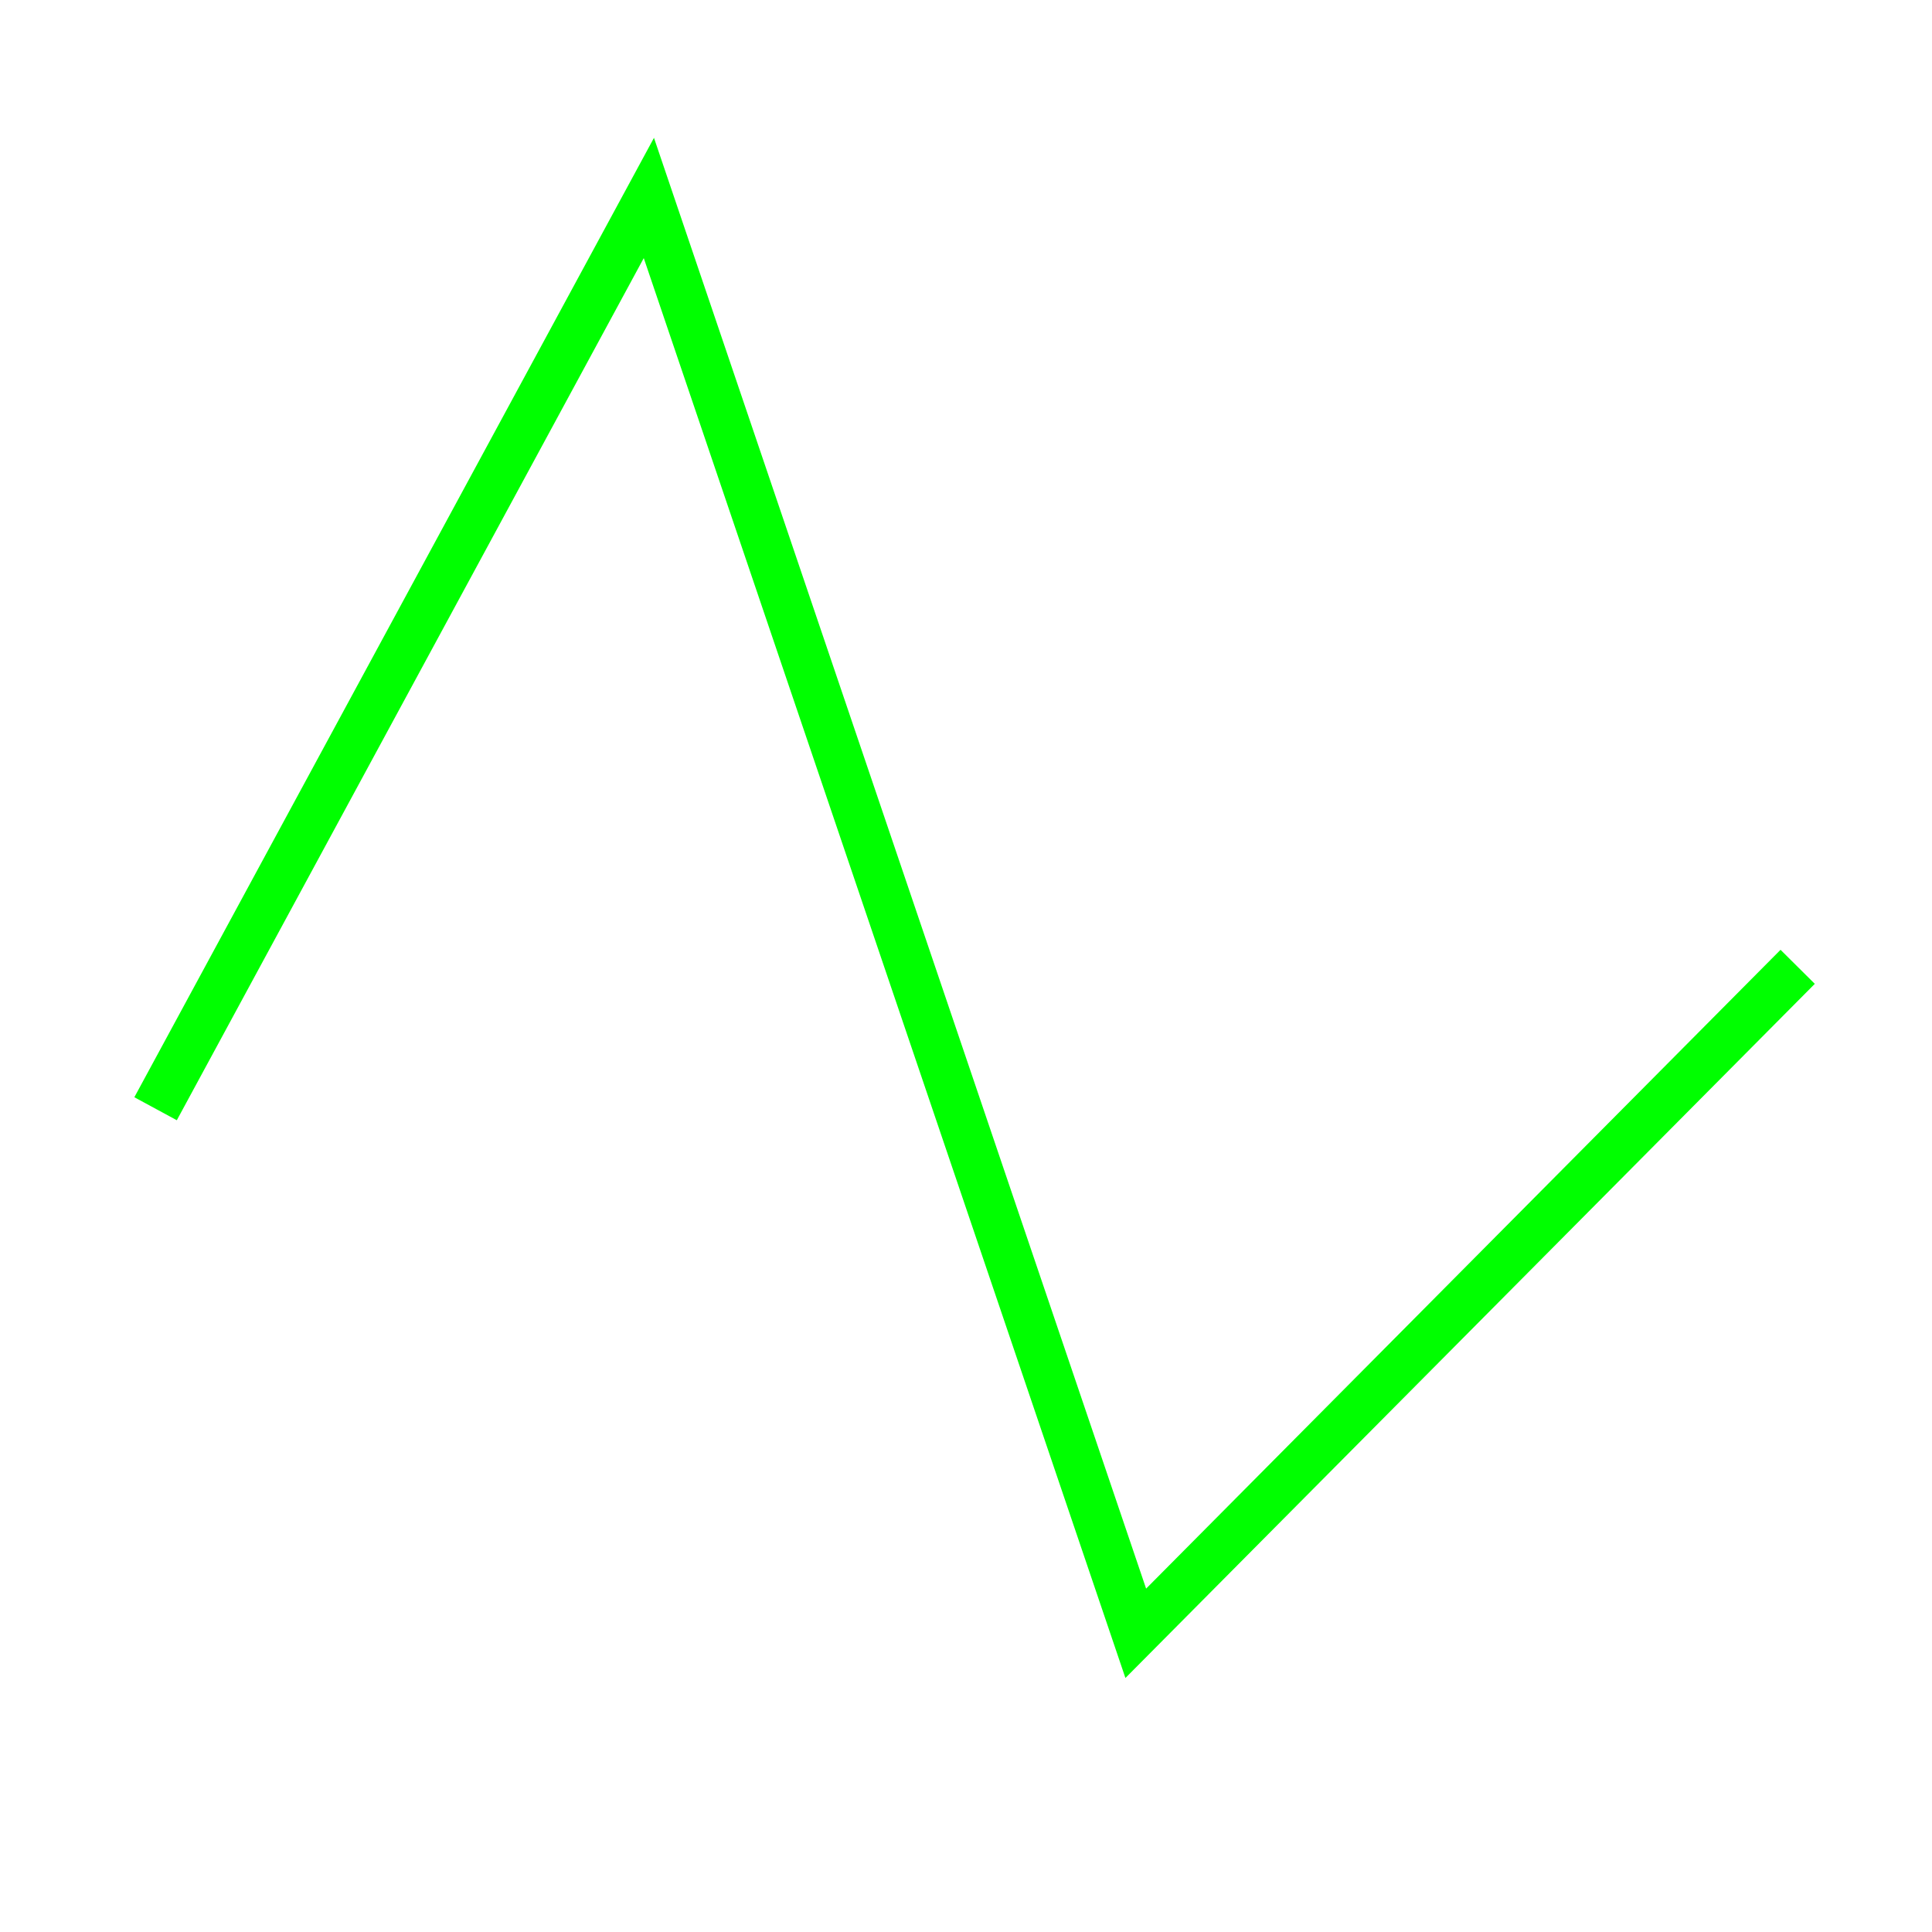 <?xml version="1.0" encoding="UTF-8" standalone="no"?>
<svg
   xmlns:dc="http://purl.org/dc/elements/1.1/"
   xmlns:cc="http://creativecommons.org/ns#"
   xmlns:rdf="http://www.w3.org/1999/02/22-rdf-syntax-ns#"
   xmlns:svg="http://www.w3.org/2000/svg"
   xmlns="http://www.w3.org/2000/svg"
   xmlns:sodipodi="http://sodipodi.sourceforge.net/DTD/sodipodi-0.dtd"
   xmlns:inkscape="http://www.inkscape.org/namespaces/inkscape"
   version="1.1"
   id="svg2"
   height="400"
   width="400"
   inkscape:version="0.91 r13725"
   sodipodi:docname="test014.svg">
  <sodipodi:namedview
     pagecolor="#ffffff"
     bordercolor="#666666"
     borderopacity="1"
     objecttolerance="10"
     gridtolerance="10"
     guidetolerance="10"
     inkscape:pageopacity="0"
     inkscape:pageshadow="2"
     inkscape:window-width="1920"
     inkscape:window-height="1016"
     id="namedview7"
     showgrid="false"
     units="px"
     inkscape:zoom="0.63429568"
     inkscape:cx="-454.55784"
     inkscape:cy="564.14842"
     inkscape:window-x="1920"
     inkscape:window-y="27"
     inkscape:window-maximized="1"
     inkscape:current-layer="layer1"
     borderlayer="true"
     showguides="true"
     inkscape:guide-bbox="true">
    <sodipodi:guide
       position="-98.102,470.442"
       orientation="0,1"
       id="guide4142" />
  </sodipodi:namedview>
  <defs
     id="defs4" />
  <g
     id="layer1"
     transform="translate(0,-652.362)">
    <path
       style="fill:none;fill-rule:evenodd;stroke:#00ff00;stroke-width:10;stroke-linecap:butt;stroke-linejoin:miter;stroke-miterlimit:4"
       d="M 32.211,881.915 134.342,693.348 235.148,990.52 372.188,852.532"
       id="path4158"
       vector-effect="non-scaling-stroke"
       inkscape:connector-curvature="0"
       sodipodi:nodetypes="cccc" />
  </g>
</svg>
